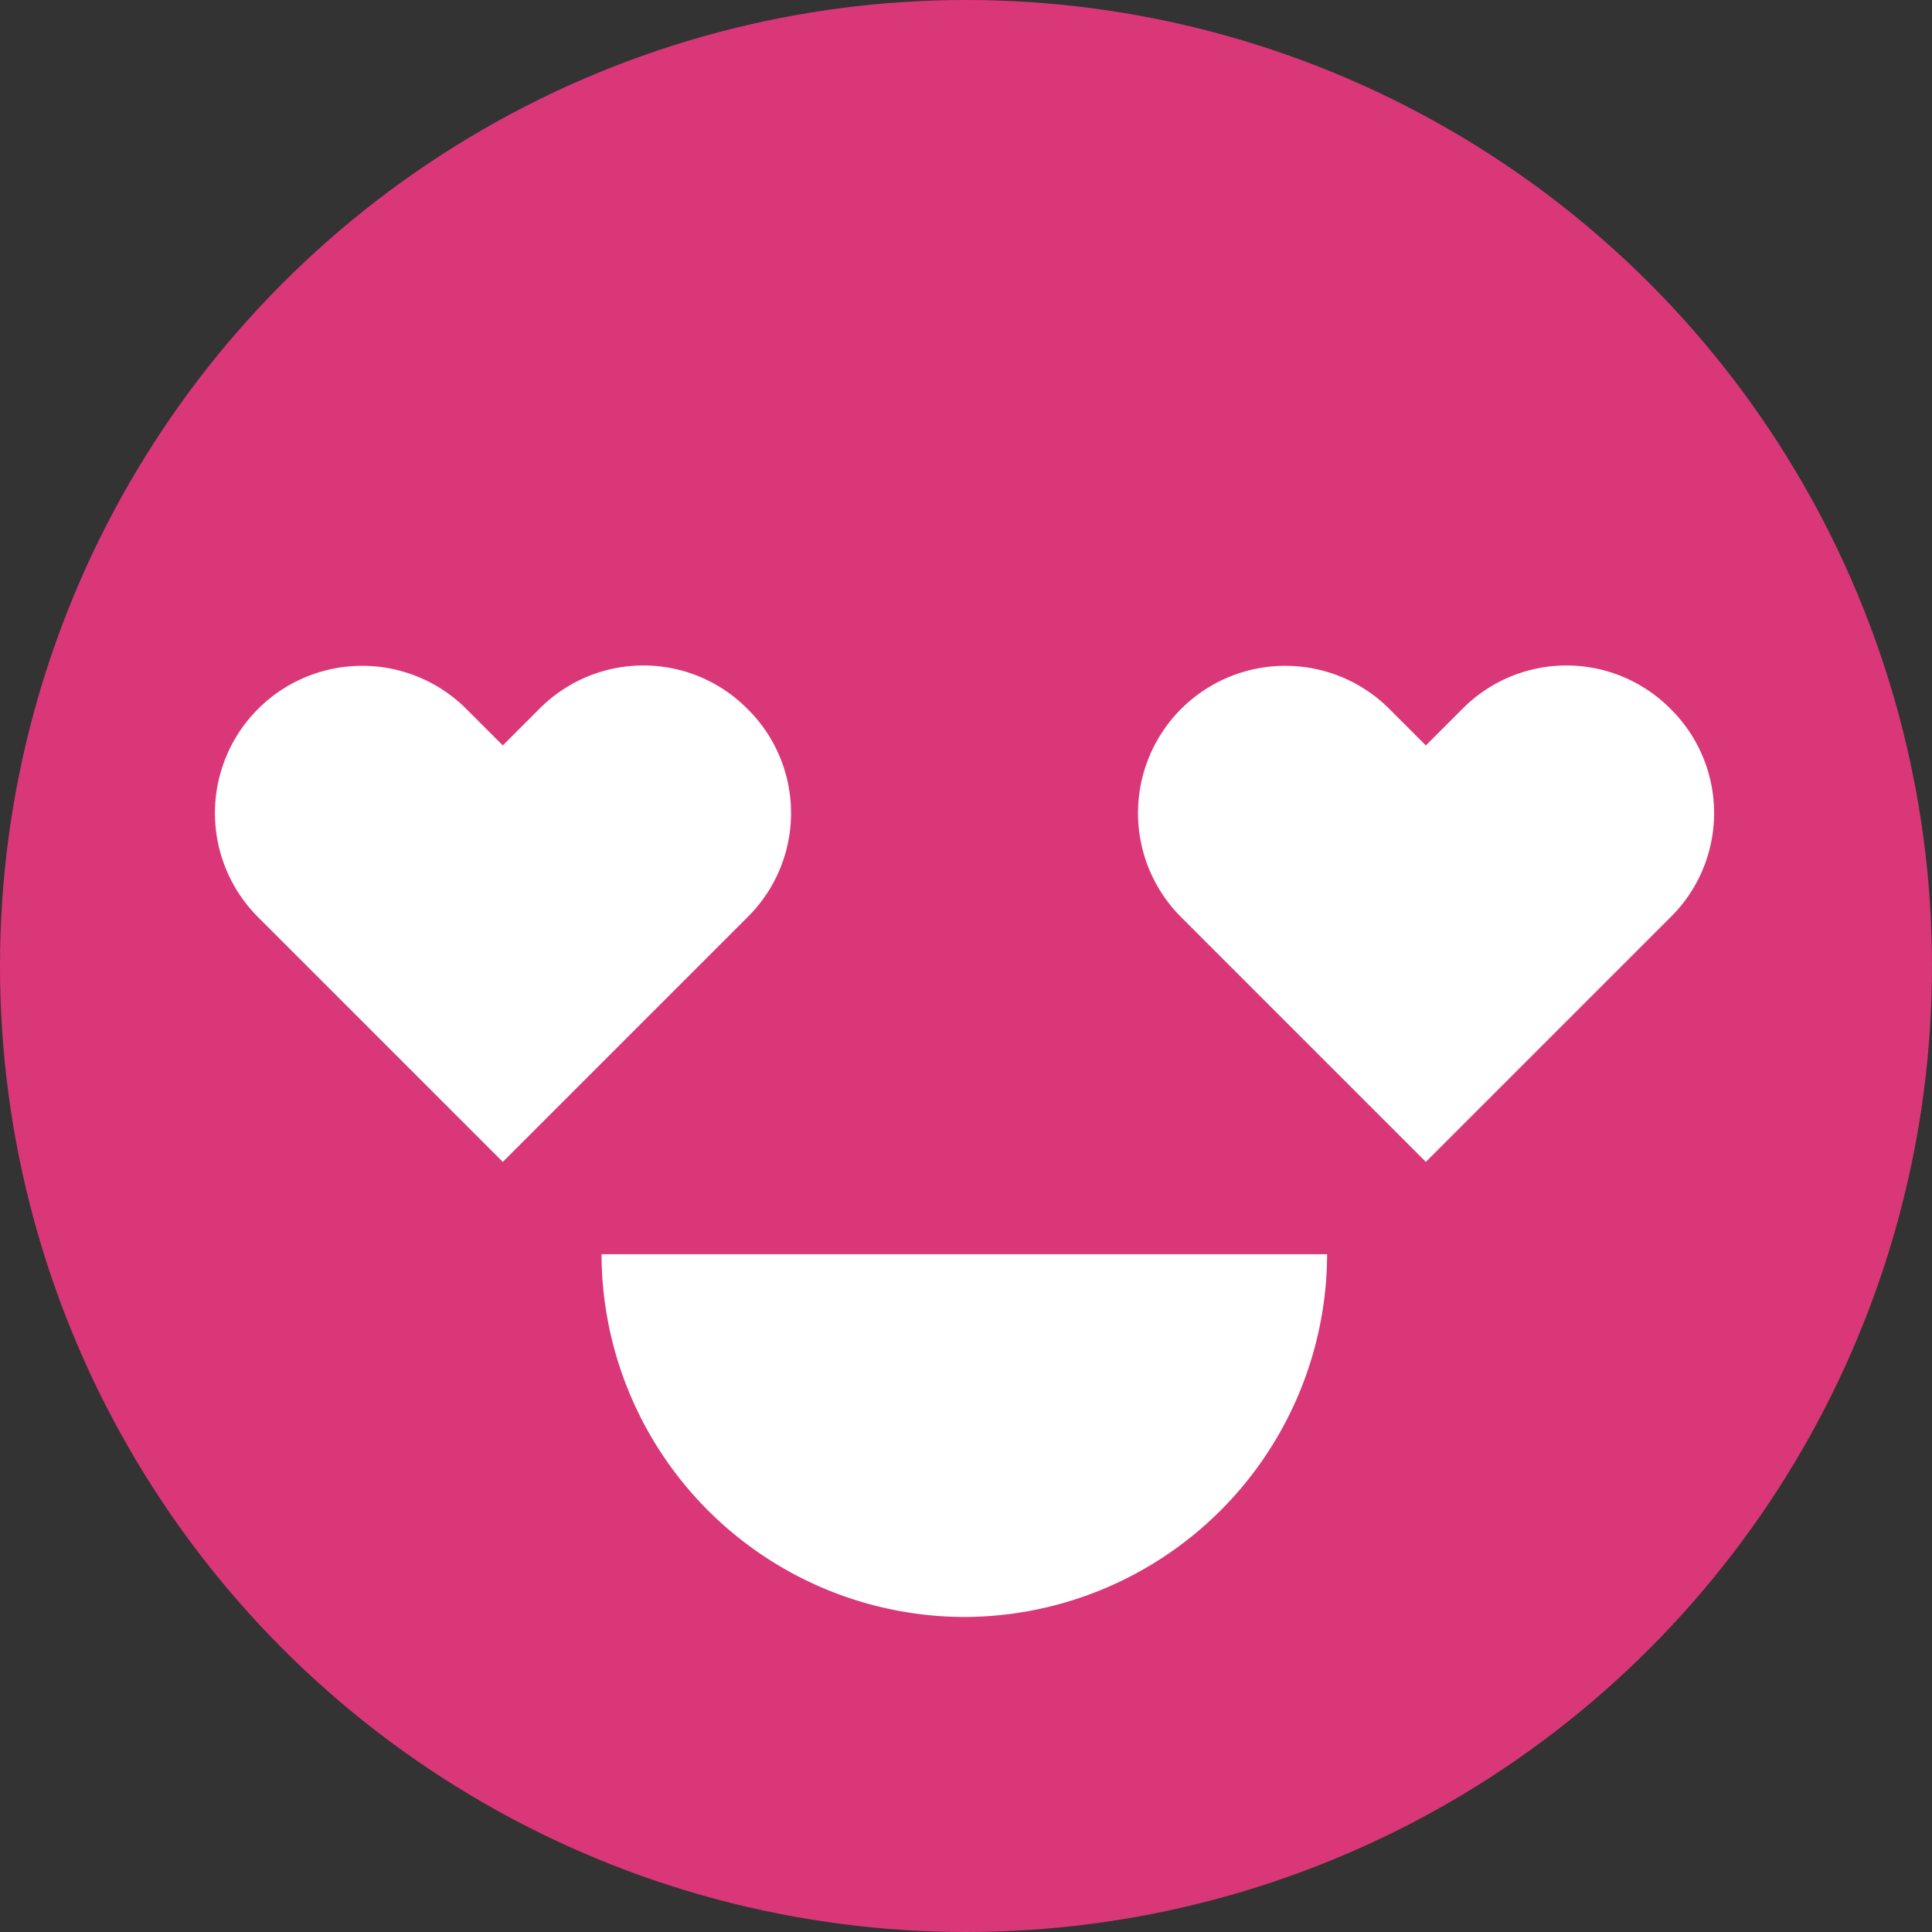 <svg xmlns="http://www.w3.org/2000/svg" viewBox="1429 546 90 90">
  <rect x="1429" y="546" width="90" height="90" fill="#333333" stroke="none"/>
  <defs>
    <style>
      .cls-1 {
        fill: #da3778;
      }

      .cls-2 {
        fill: #fff;
      }
    </style>
  </defs>
  <g id="Group_6" data-name="Group 6" transform="translate(1 -3)">
    <circle id="Ellipse_2" data-name="Ellipse 2" class="cls-1" cx="45" cy="45" r="45" transform="translate(1428 549)"/>
    <g id="Group_5" data-name="Group 5" transform="translate(5.922 -8.375)">
      <path id="hearteyes_1_" data-name="hearteyes (1)" class="cls-2" d="M82.9,38.4a6.821,6.821,0,0,0-9.7,0l-1.7,1.7-1.7-1.7a6.858,6.858,0,1,0-9.7,9.7L71.5,59.5,82.9,48.1a6.814,6.814,0,0,0,0-9.7Z" transform="translate(1417 552)"/>
      <path id="hearteyes_1_2" data-name="hearteyes (1)" class="cls-2" d="M82.9,38.4a6.821,6.821,0,0,0-9.7,0l-1.7,1.7-1.7-1.7a6.858,6.858,0,1,0-9.7,9.7L71.5,59.5,82.9,48.1a6.814,6.814,0,0,0,0-9.7Z" transform="translate(1374 552)"/>
      <path id="hearteyes_1_3" data-name="hearteyes (1)" class="cls-2" d="M50,80.7A16.942,16.942,0,0,0,66.9,63.8H33.1A16.939,16.939,0,0,0,50,80.7Z" transform="translate(1417 552)"/>
    </g>
  </g>
</svg>
